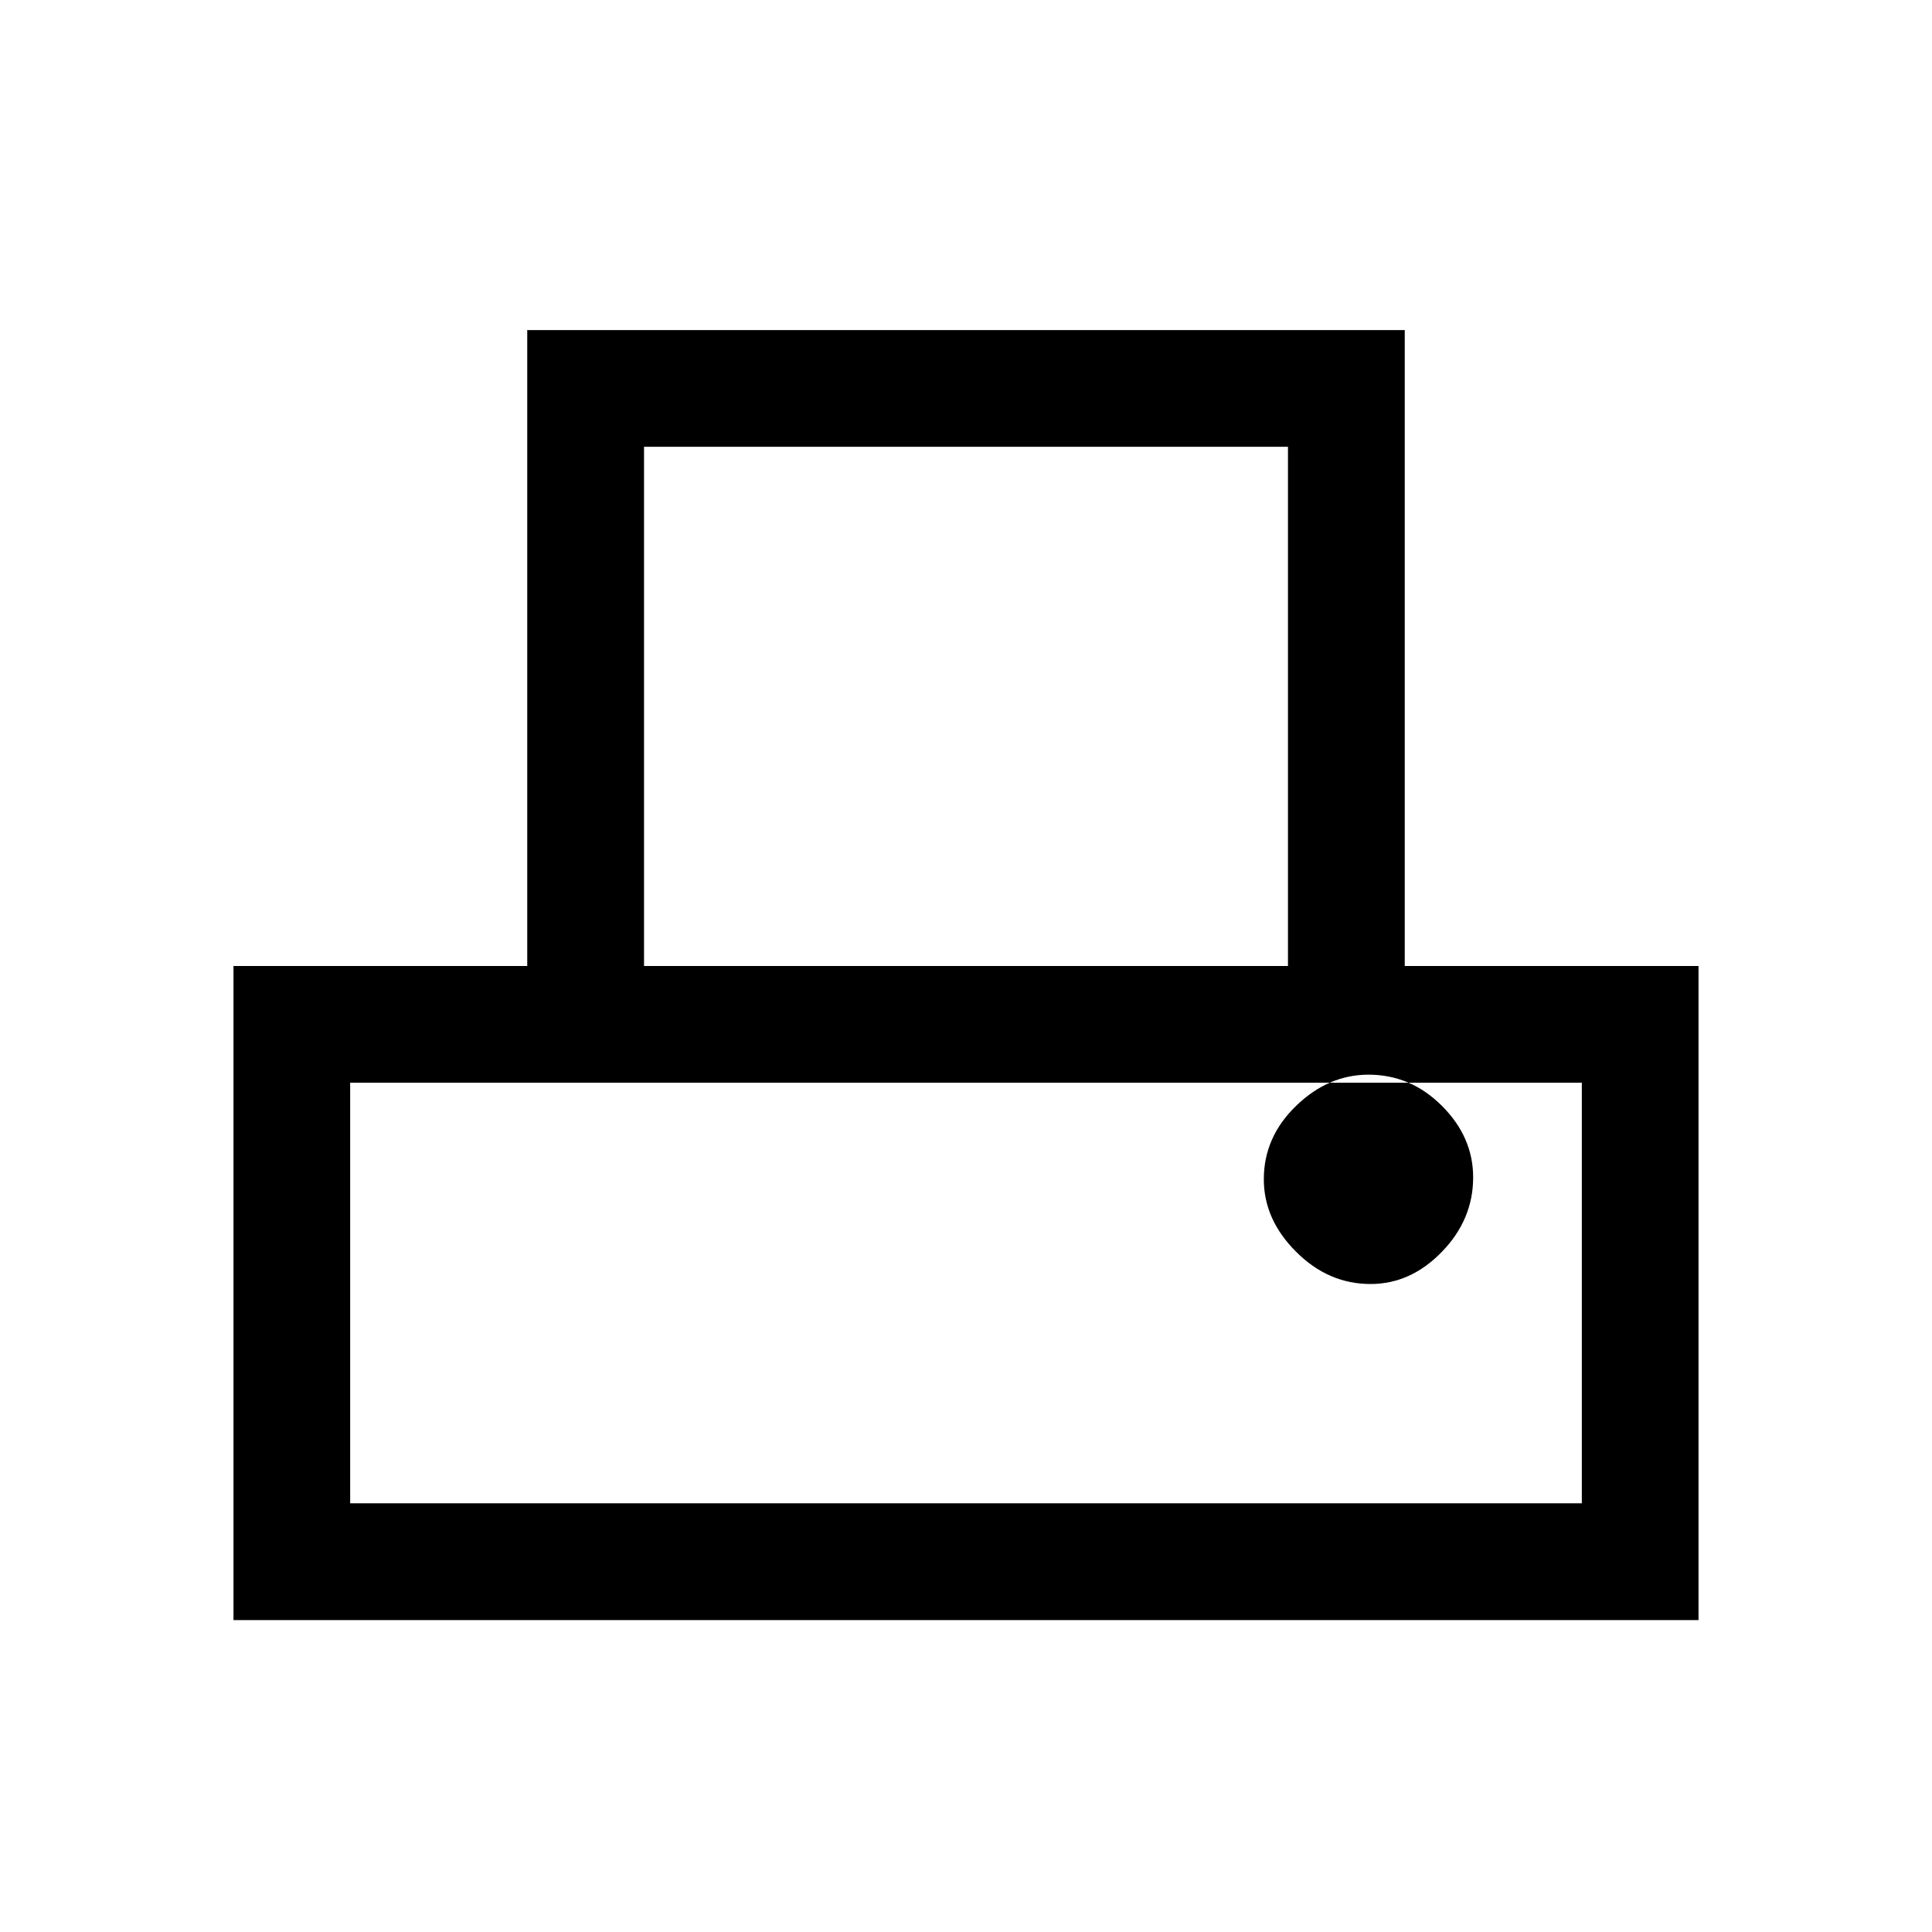 <svg xmlns="http://www.w3.org/2000/svg" height="20" width="20"><path d="M2.417 16.771V10h3.041V3.417h9.084V10h3.041v6.771ZM6.667 10h6.666V4.625H6.667Zm-3.042 5.562h12.75v-4.354H3.625Zm10.563-2.27q.416 0 .739-.334.323-.333.323-.77 0-.417-.323-.74t-.76-.323q-.417 0-.75.323-.334.323-.334.76 0 .417.334.75.333.334.771.334ZM3.625 11.208h12.75Z"/></svg>